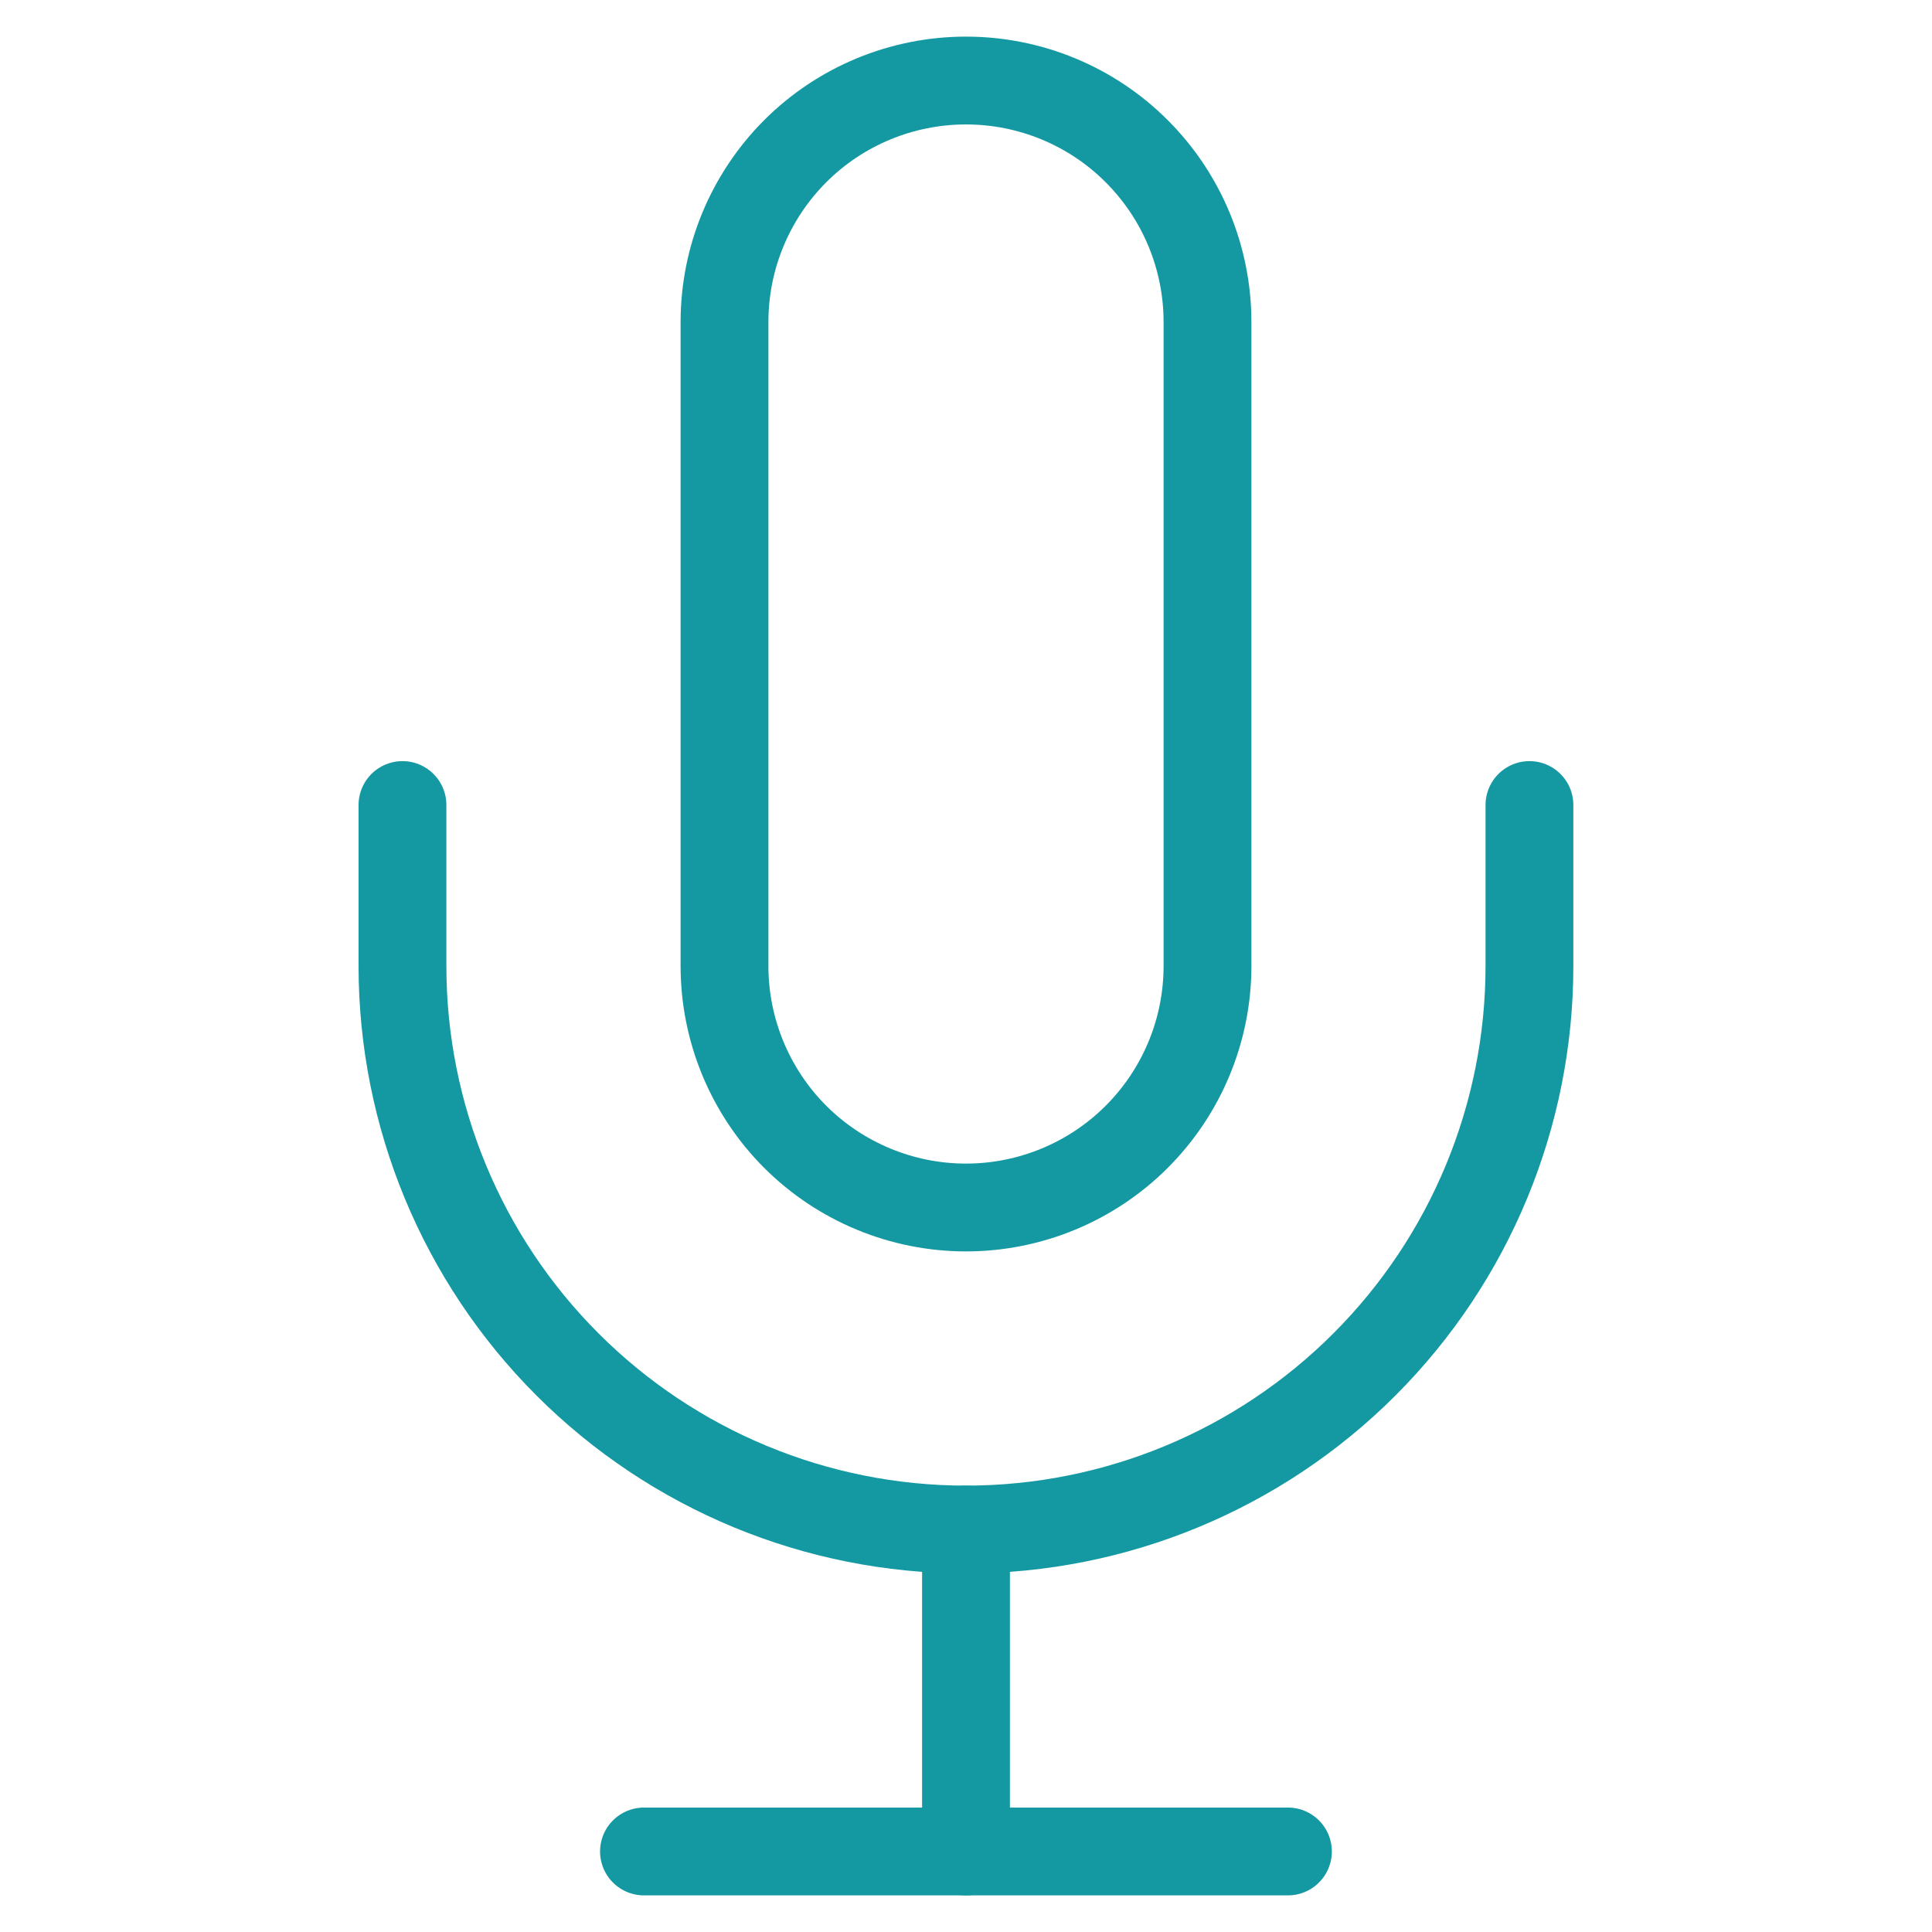 <svg width="22" height="22" viewBox="0 0 22 22" fill="none" xmlns="http://www.w3.org/2000/svg">
<path d="M11 0.917C10.271 0.917 9.571 1.206 9.055 1.722C8.54 2.238 8.25 2.937 8.25 3.667V11C8.25 11.729 8.54 12.429 9.055 12.945C9.571 13.46 10.271 13.75 11 13.75C11.729 13.75 12.429 13.46 12.944 12.945C13.46 12.429 13.75 11.729 13.75 11V3.667C13.75 2.937 13.46 2.238 12.944 1.722C12.429 1.206 11.729 0.917 11 0.917Z" stroke="#1499A2" stroke-linecap="round" stroke-linejoin="round"/>
<path d="M17.416 9.167V11C17.416 12.702 16.74 14.334 15.537 15.537C14.334 16.741 12.701 17.417 11 17.417C9.298 17.417 7.666 16.741 6.462 15.537C5.259 14.334 4.583 12.702 4.583 11V9.167" stroke="#1499A2" stroke-linecap="round" stroke-linejoin="round"/>
<path d="M11 17.417V21.083" stroke="#1499A2" stroke-linecap="round" stroke-linejoin="round"/>
<path d="M7.333 21.083H14.666" stroke="#1499A2" stroke-linecap="round" stroke-linejoin="round"/>
</svg>
